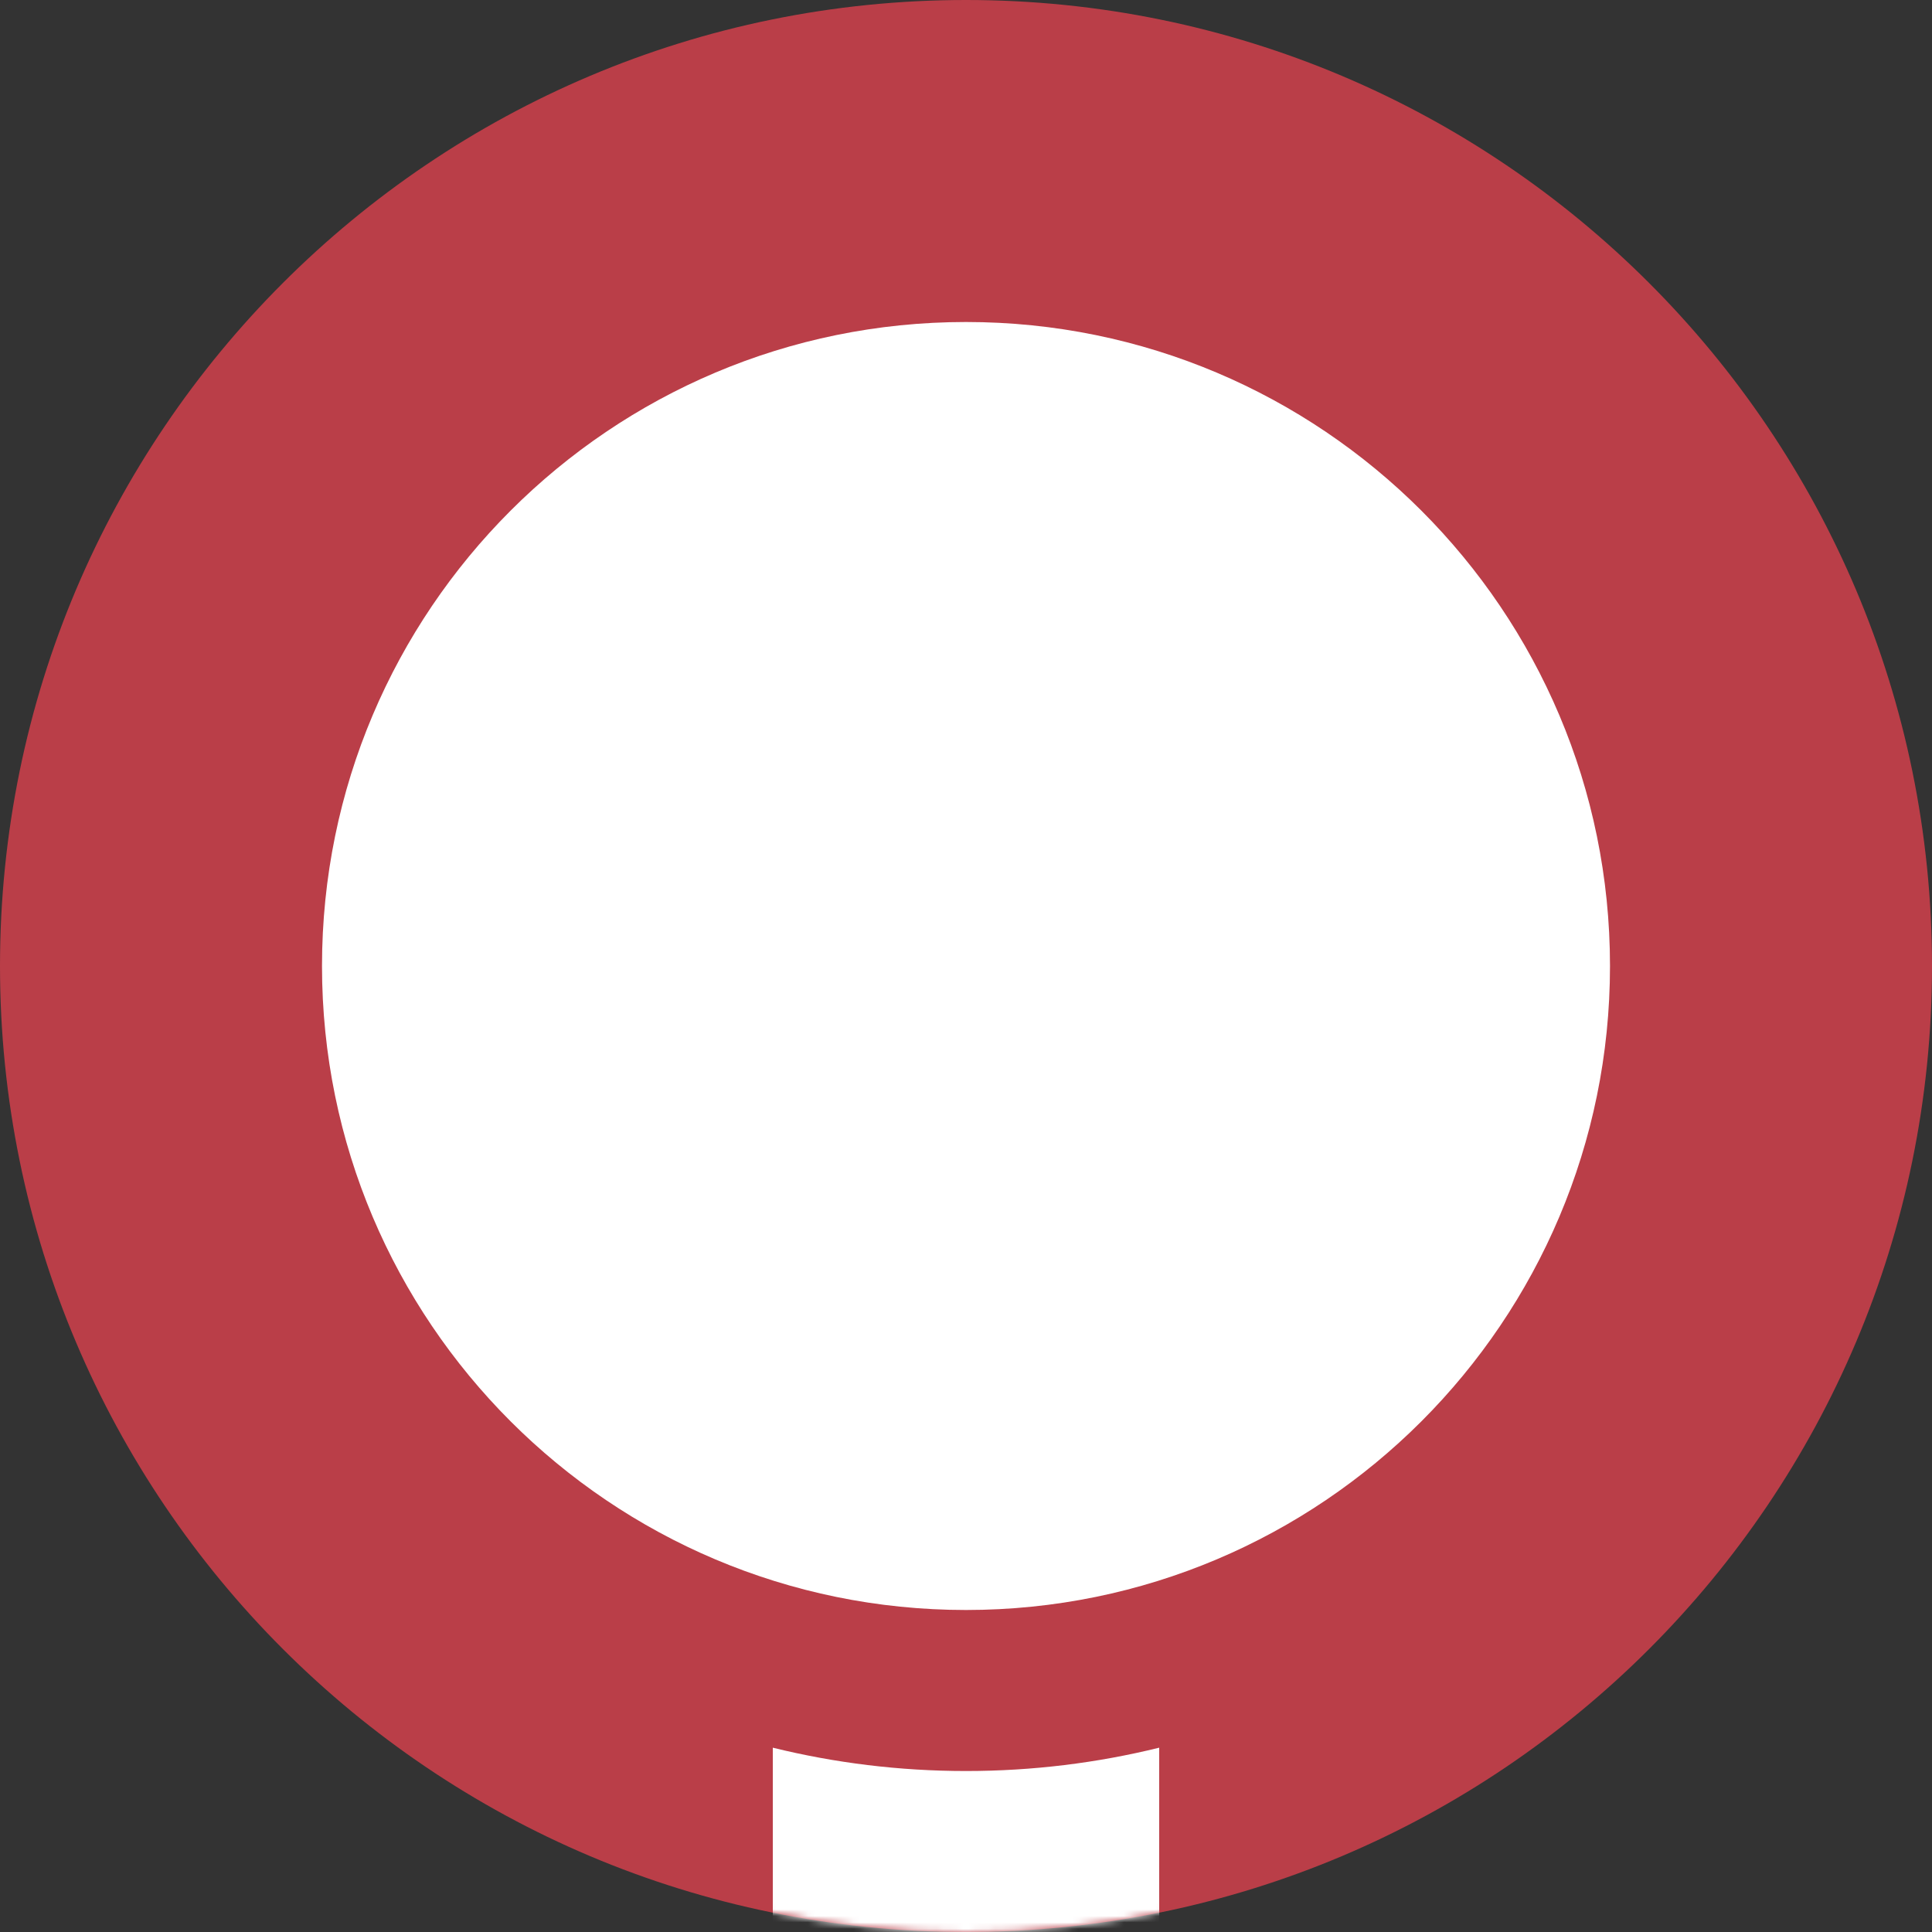 <?xml version="1.0" encoding="UTF-8"?>
<svg width="300px" height="300px" viewBox="0 0 300 300" version="1.1" xmlns="http://www.w3.org/2000/svg" xmlns:xlink="http://www.w3.org/1999/xlink">
    <rect x="0" y="0" width="300" height="300" fill="#333333" stroke="none"/>
    <!-- Generator: Sketch 47.1 (45422) - http://www.bohemiancoding.com/sketch -->
    <title>icon-on-white</title>
    <desc>Created with Sketch.</desc>
    <defs>
        <path d="M150,300 C67.157,300 0,232.843 0,150 C0,67.157 67.157,0 150,0 C232.843,0 300,67.157 300,150 C300,232.843 232.843,300 150,300 Z" id="path-1"></path>
    </defs>
    <g id="Icon-and-Logo" stroke="none" stroke-width="1" fill="none" fill-rule="evenodd">
        <g id="icon-on-white">
            <mask id="mask-2" fill="white">
                <use xlink:href="#path-1"></use>
            </mask>
            <use id="background" fill="#BA3E48" fill-rule="nonzero" xlink:href="#path-1"></use>
            <path d="M180,271.38 L180,300.003 L120,300.003 L120,271.38 C129.611,273.747 139.659,275.003 150,275.003 C160.341,275.003 170.389,273.747 180,271.38 L180,271.38 Z" id="Combined-Shape" fill="#FFFFFF" mask="url(#mask-2)"></path>
            <path d="M150,250 C205.228,250 250,205.228 250,150 C250,94.772 205.228,50 150,50 C94.772,50 50,94.772 50,150 C50,205.228 94.772,250 150,250 Z" id="crown" fill="#FFFFFF" fill-rule="nonzero" mask="url(#mask-2)"></path>
        </g>
    </g>
</svg>